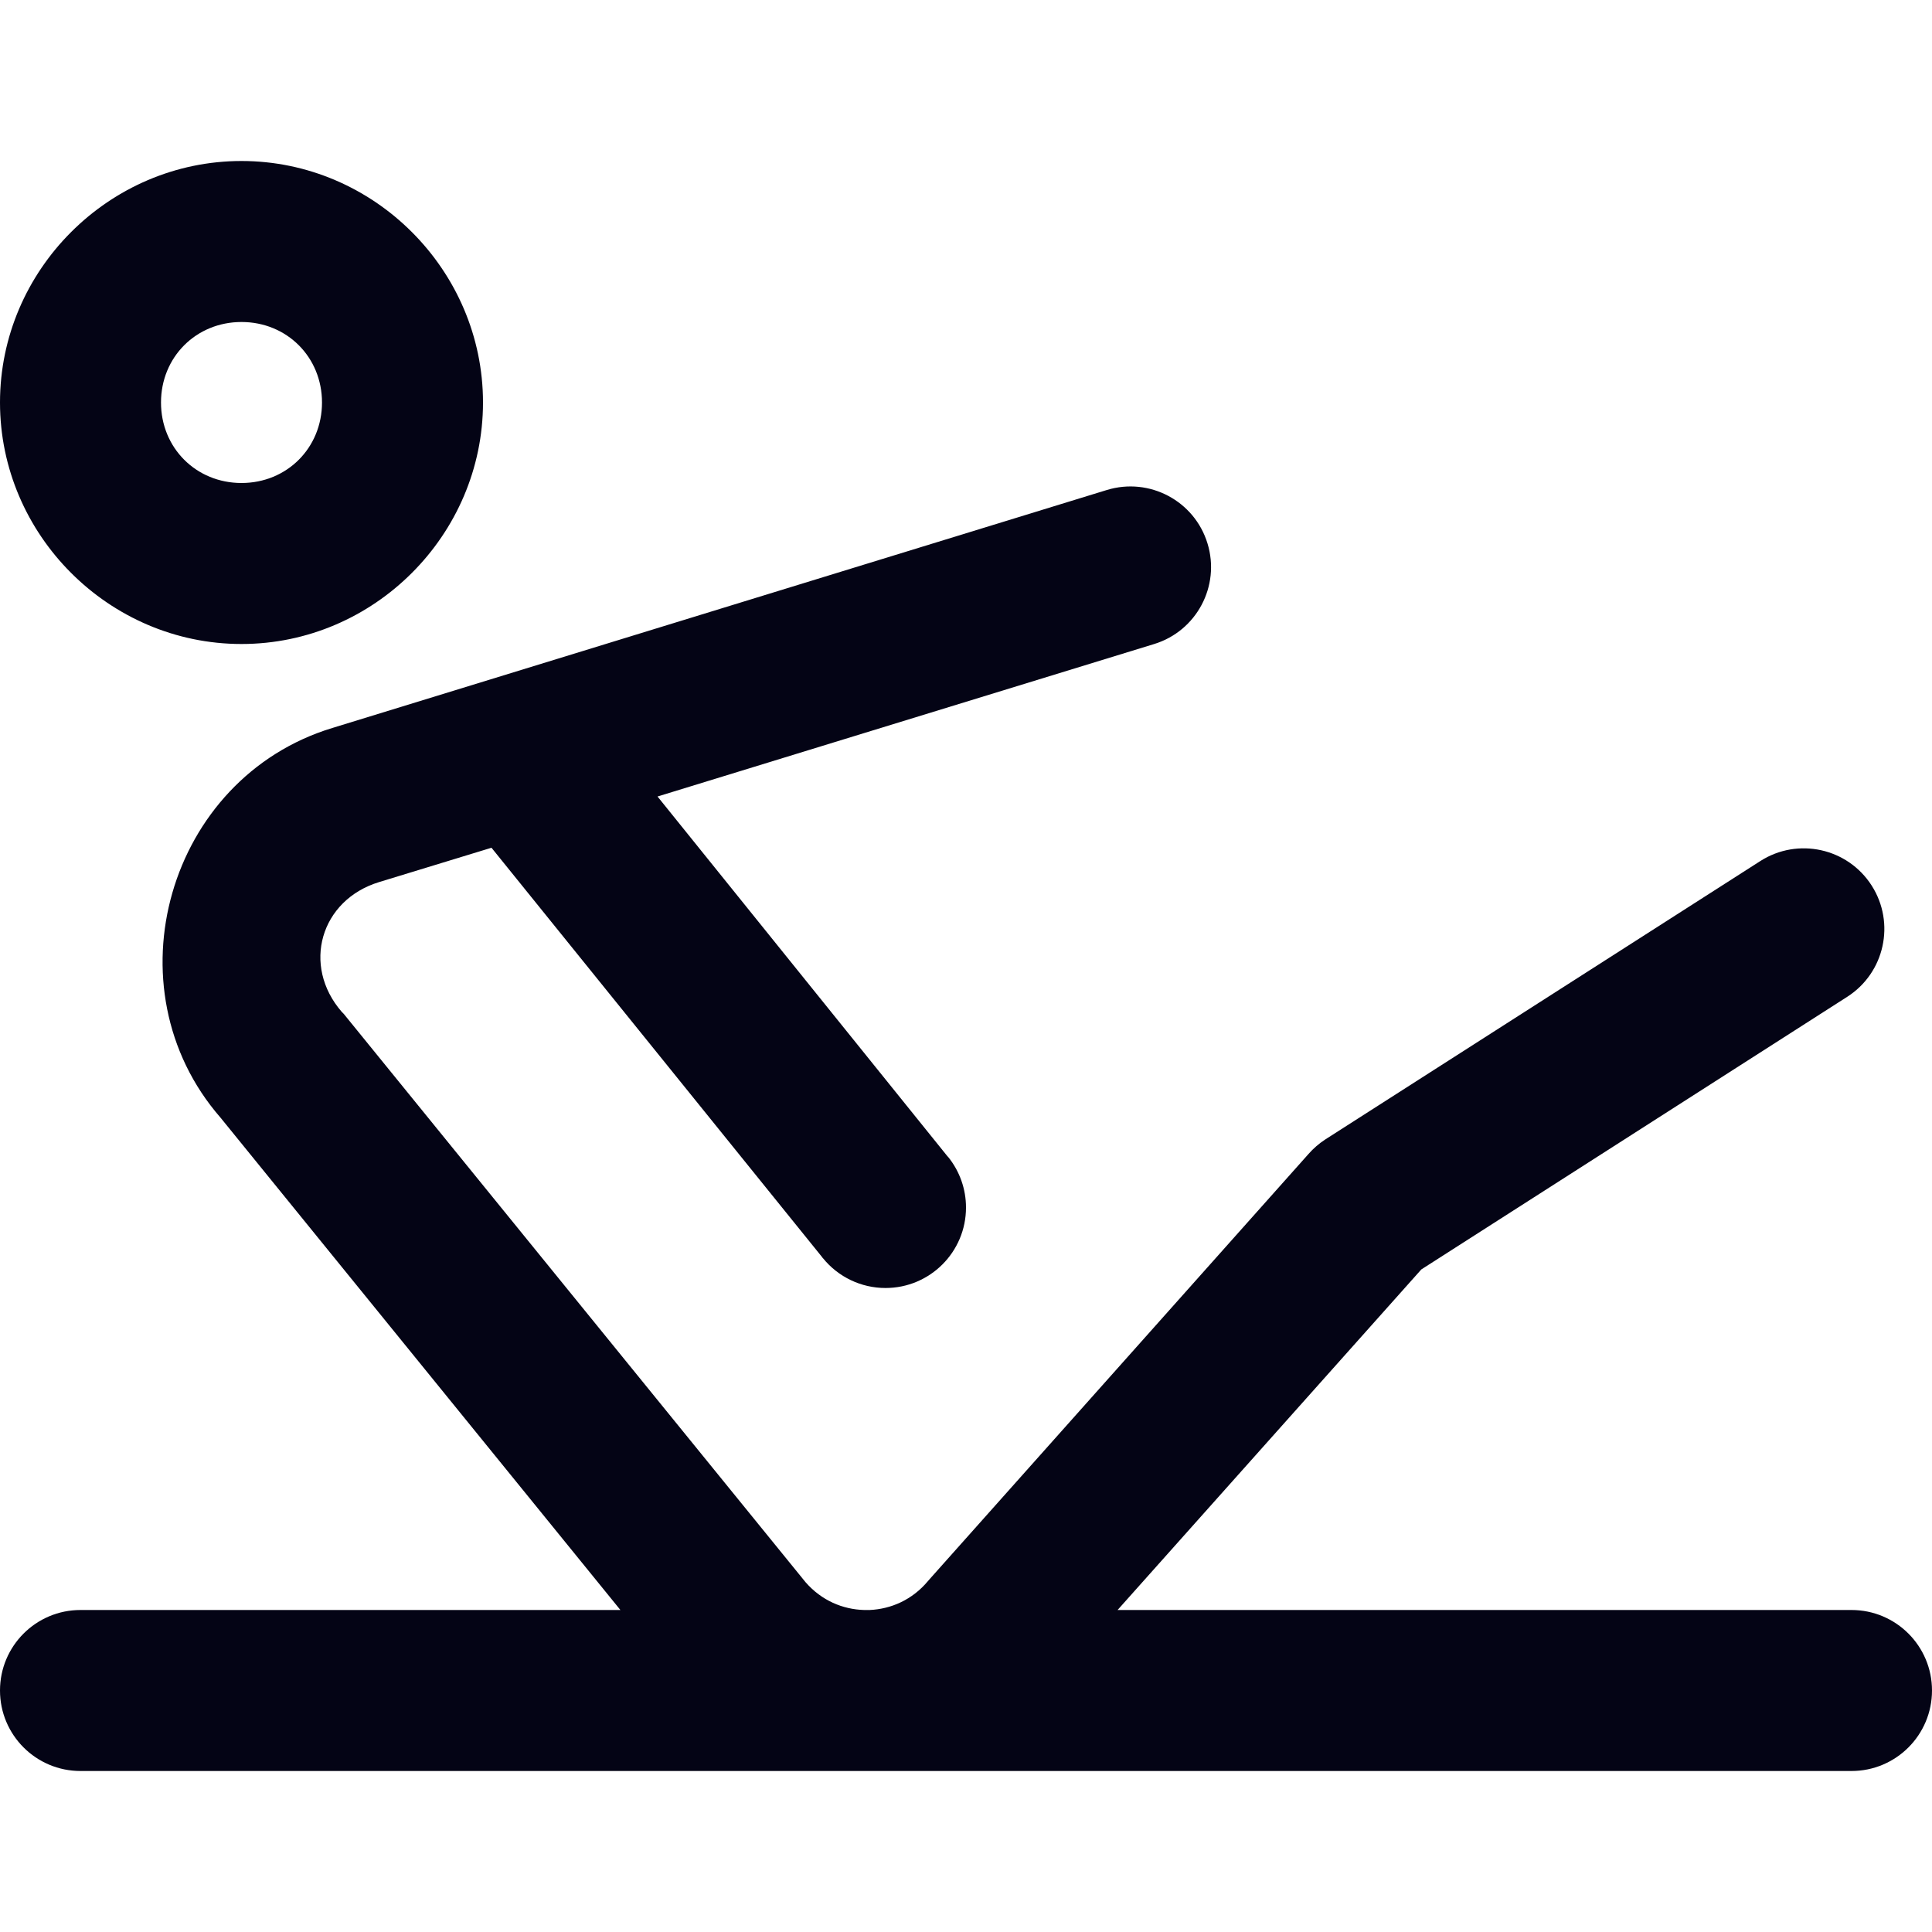 <svg width="48" height="48" viewBox="0 0 48 48" fill="none" xmlns="http://www.w3.org/2000/svg">
<path fill-rule="evenodd" clip-rule="evenodd" d="M6 4C2.71 4 0 6.71 0 10C0 13.29 2.71 16 6 16C9.29 16 12 13.29 12 10C12 6.71 9.29 4 6 4ZM6 8C7.128 8 8 8.872 8 10C8 11.128 7.128 12 6 12C4.872 12 4 11.128 4 10C4 8.872 4.872 8 6 8ZM30 13.502C29.677 12.444 28.556 11.85 27.499 12.174L8.258 18.086C4.169 19.329 2.671 24.542 5.477 27.766L15.414 40H2C0.895 40 0 40.895 0 42C0 43.105 0.895 44 2 44H46C47.105 44 48 43.105 48 42C48 40.895 47.105 40 46 40H27.766L35.312 31.539L45.893 24.766C46.824 24.17 47.096 22.933 46.501 22.001C45.905 21.069 44.666 20.796 43.734 21.393L32.922 28.312C32.768 28.413 32.629 28.534 32.508 28.672L23.102 39.227C23.086 39.245 23.07 39.263 23.055 39.281C22.665 39.748 22.139 39.975 21.609 40H21.469C20.939 39.985 20.414 39.767 20.016 39.312L8.539 25.188C8.524 25.172 8.508 25.156 8.492 25.141C7.49 23.989 7.959 22.359 9.422 21.914L12.211 21.062L20.414 31.219C20.419 31.227 20.424 31.234 20.43 31.242L20.445 31.258C20.825 31.727 21.396 32 22 32C23.105 32 24 31.105 24 30C24 29.542 23.843 29.098 23.555 28.742L23.539 28.727L16.336 19.789L28.674 16.001C29.73 15.677 30.324 14.558 30 13.502Z" fill="#040415"/>
</svg>
